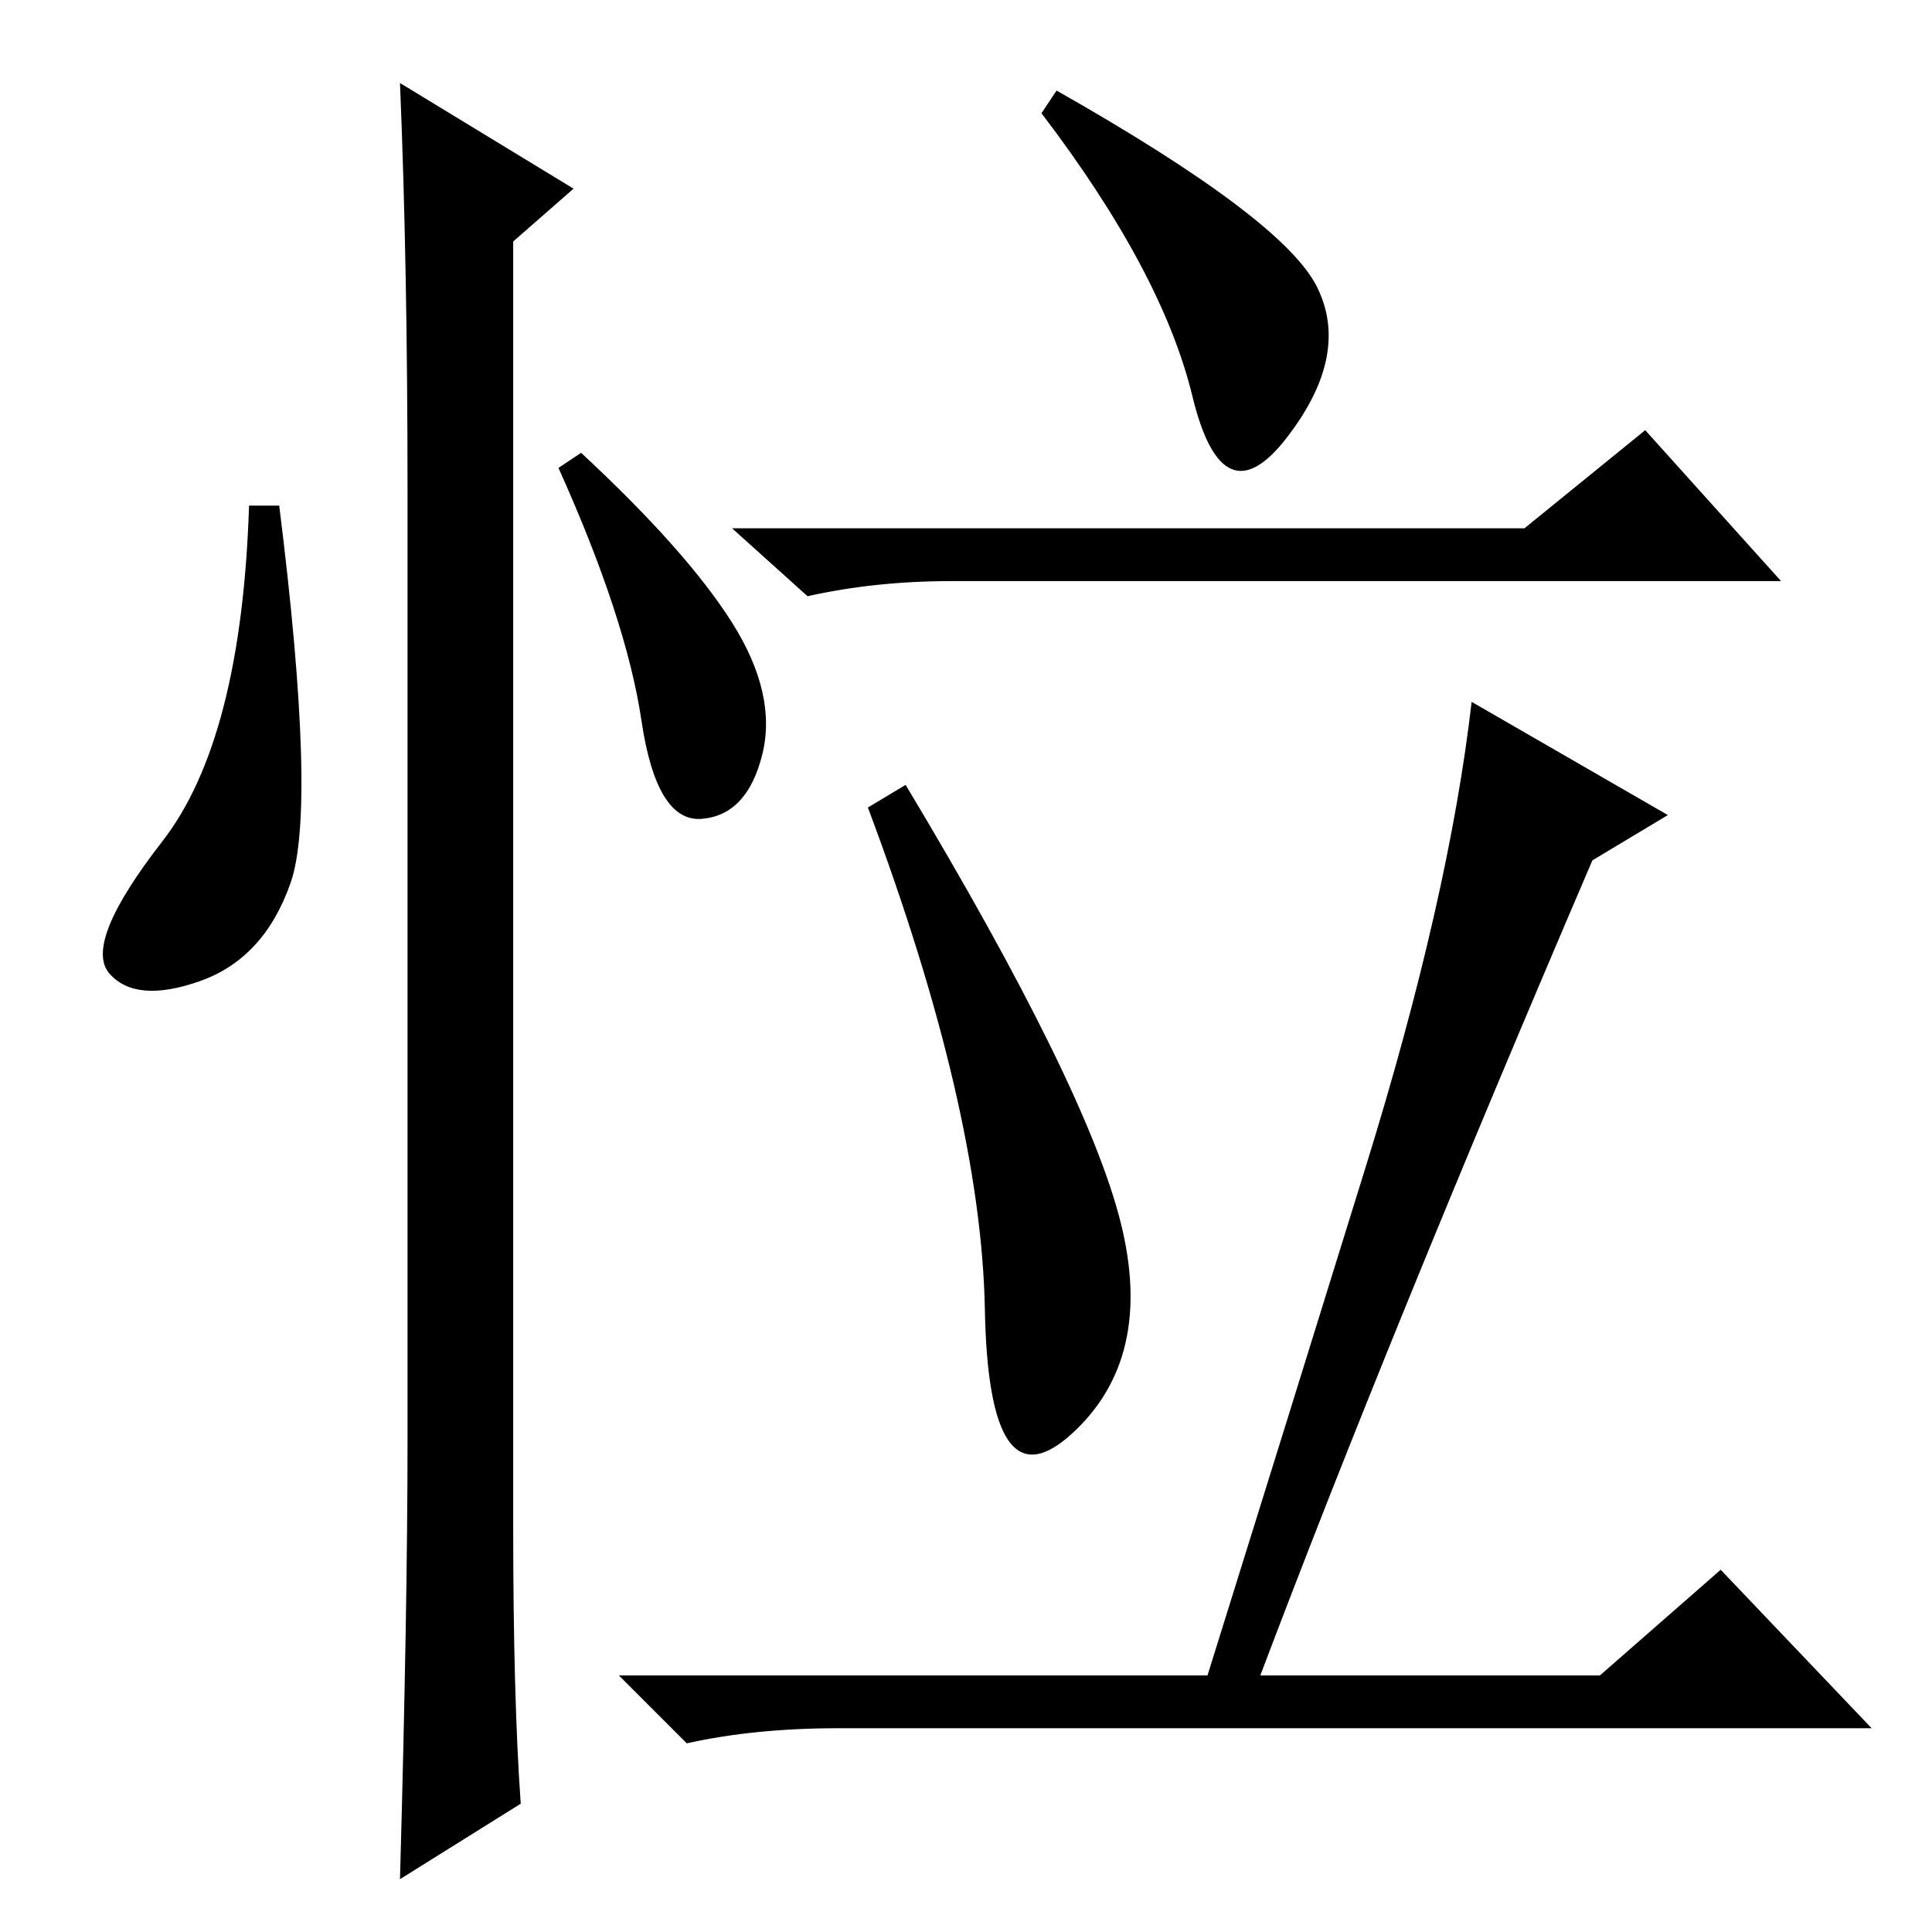 <?xml version="1.0" standalone="no"?>
<!DOCTYPE svg PUBLIC "-//W3C//DTD SVG 1.1//EN" "http://www.w3.org/Graphics/SVG/1.1/DTD/svg11.dtd" >
<svg xmlns="http://www.w3.org/2000/svg" xmlns:xlink="http://www.w3.org/1999/xlink" version="1.1" viewBox="0 -36 256 256">
  <g transform="matrix(1 0 0 -1 0 220)">
   <path fill="currentColor"
d="M38.5 139q-3.5 -10 -12 -13t-12 1t7 17.5t11.5 44.5h4q5 -40 1.5 -50zM53 245l23 -14l-8 -7v-170q0 -23 1 -37l-16 -10q1 36 1 58v126q0 30 -1 54zM97 173.5q6 -9.5 4 -17.5t-8 -8.5t-8 13t-11 33.5l3 2q14 -13 20 -22.5zM174.5 218q4.5 -9 -4 -20t-12.5 5.5t-20 37.5
l2 3q30 -17 34.5 -26zM202 186l16 13l18 -20h-97h-13q-10 0 -19 -2l-10 9h105zM120 152q24 -40 28.5 -58t-6.5 -28t-11.5 16.5t-15.5 66.5zM211 142q-27 -63 -44 -108h45l16 14l20 -21h-137q-11 0 -20 -2l-9 9h78q10 32 21 67.5t14 61.5l26 -15z" />
  </g>

</svg>
